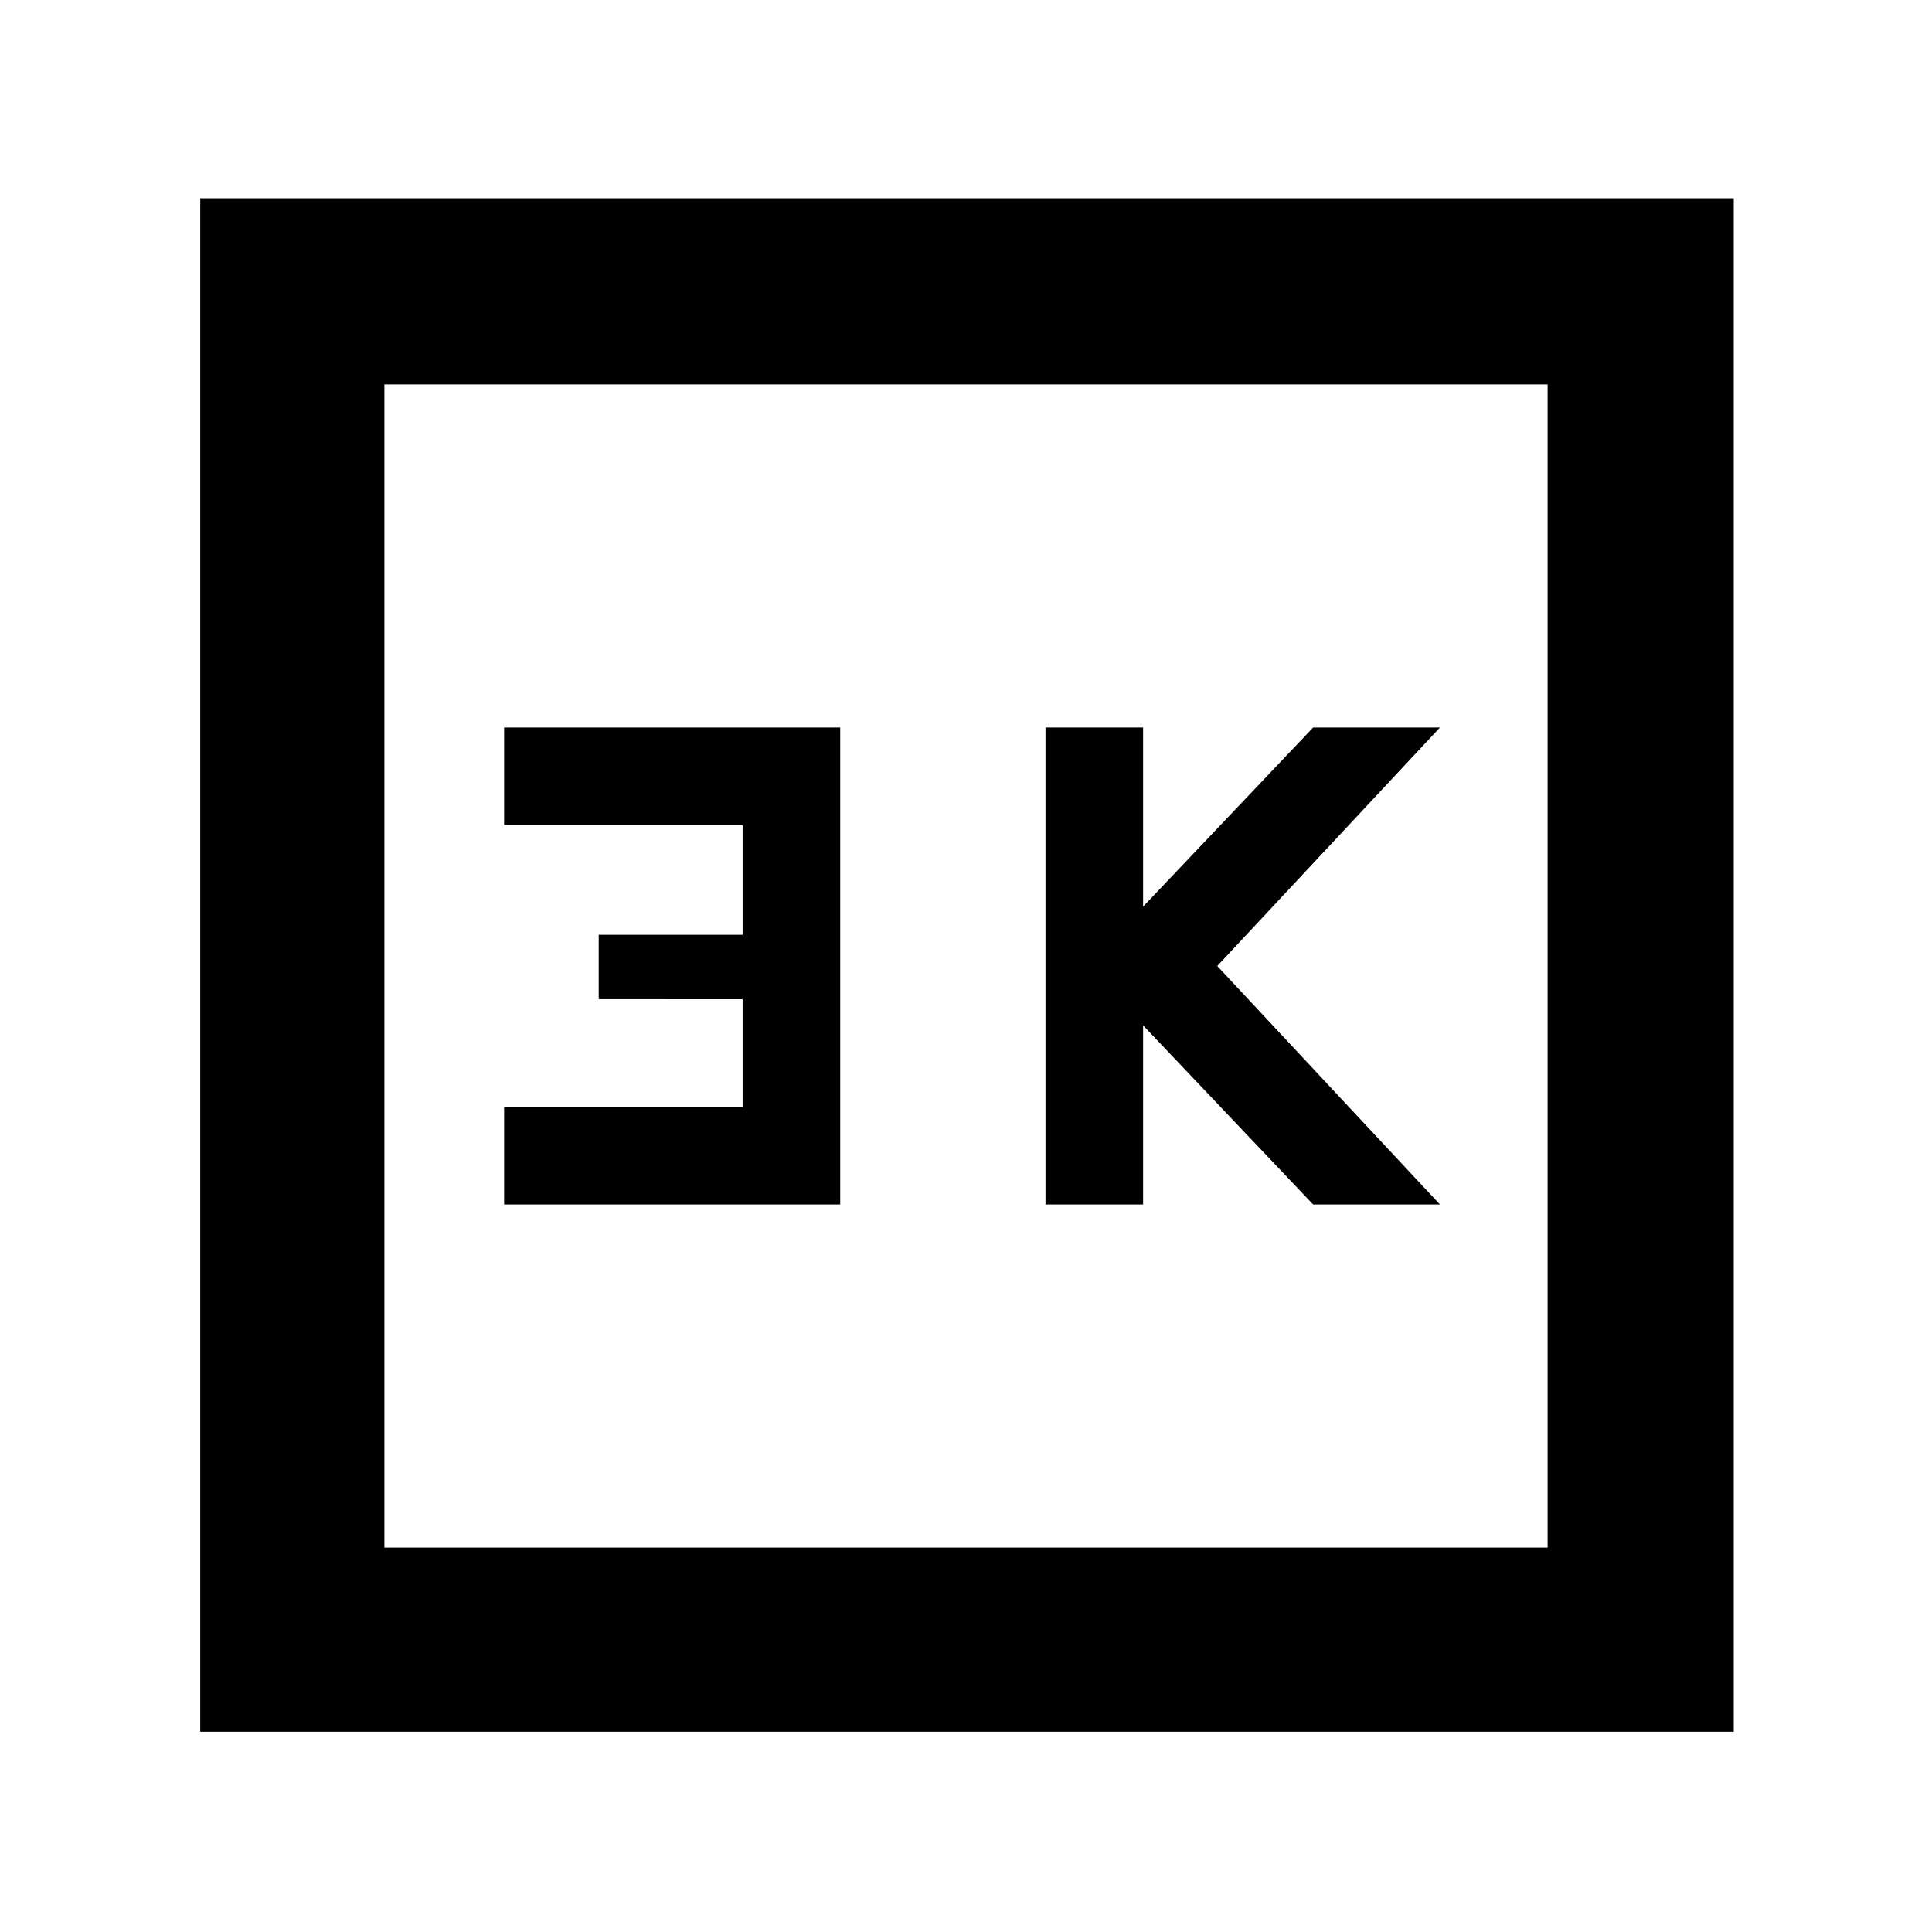 <svg xmlns="http://www.w3.org/2000/svg" height="48" viewBox="0 -960 960 960" width="48"><path d="M519.5-361.5H568v-89l84.49 89h63.01L604.85-480 715.5-598.5h-63.01l-84.49 89v-89h-48.5v237Zm-269 0h167v-237h-167v48.5H369v54.5h-71.5v32H369v53.5H250.5v48.5Zm-151 262v-762h762v762h-762ZM191-191h578v-578H191v578Zm0 0v-578 578Z"/></svg>
